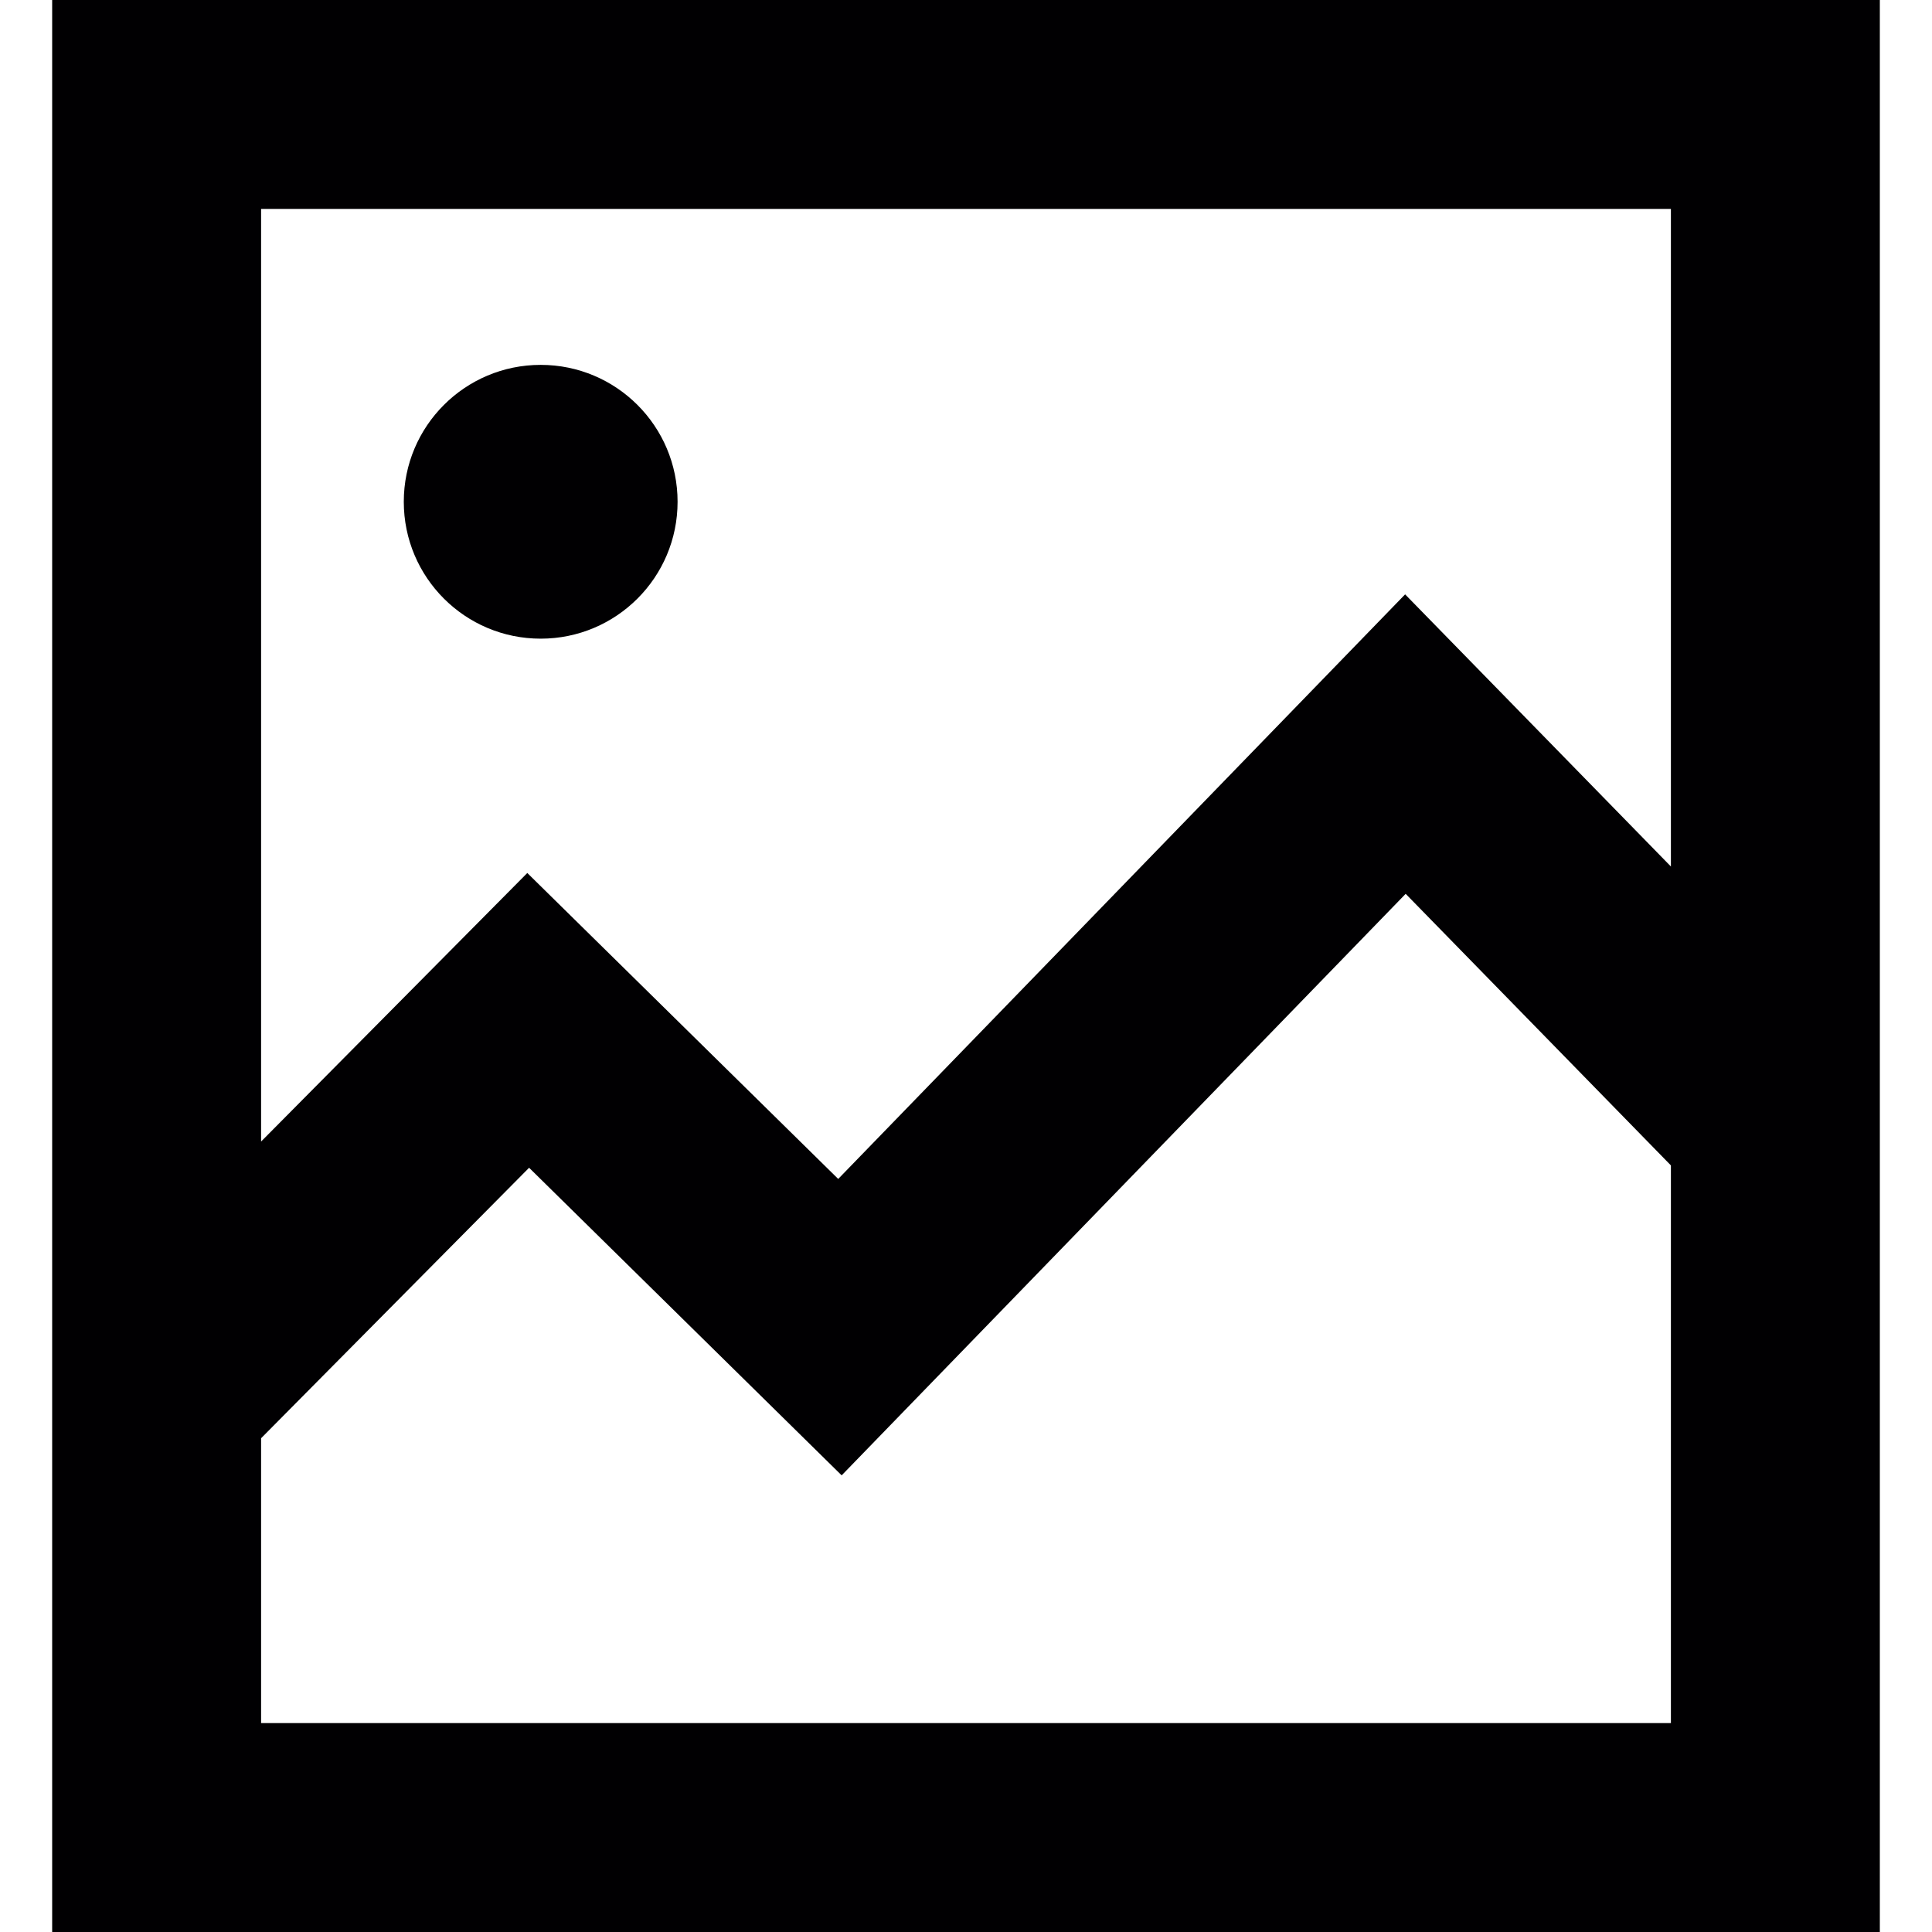 <svg width="14" height="14" viewBox="0 0 14 14" fill="none" xmlns="http://www.w3.org/2000/svg">
<g clip-path="url(#clip0_4_79)">
<path d="M2.926 3.636C2.926 3.088 3.37 2.644 3.918 2.644C4.466 2.644 4.91 3.088 4.91 3.636C4.91 4.184 4.466 4.628 3.918 4.628C3.37 4.628 2.926 4.184 2.926 3.636ZM13.622 0V9.994V14H0.378V0H13.622ZM12.108 1.514H1.892V8.272L3.821 6.326L6.074 8.543L10.182 4.307L12.108 6.279V1.514ZM12.108 8.445L10.186 6.477L6.099 10.691L3.834 8.462L1.892 10.422V12.486H12.108V8.445Z" fill="#010002"/>
</g>
<defs>
<clipPath id="clip0_4_79">
<rect width="14" height="14" fill="white"/>
</clipPath>
</defs>
</svg>

